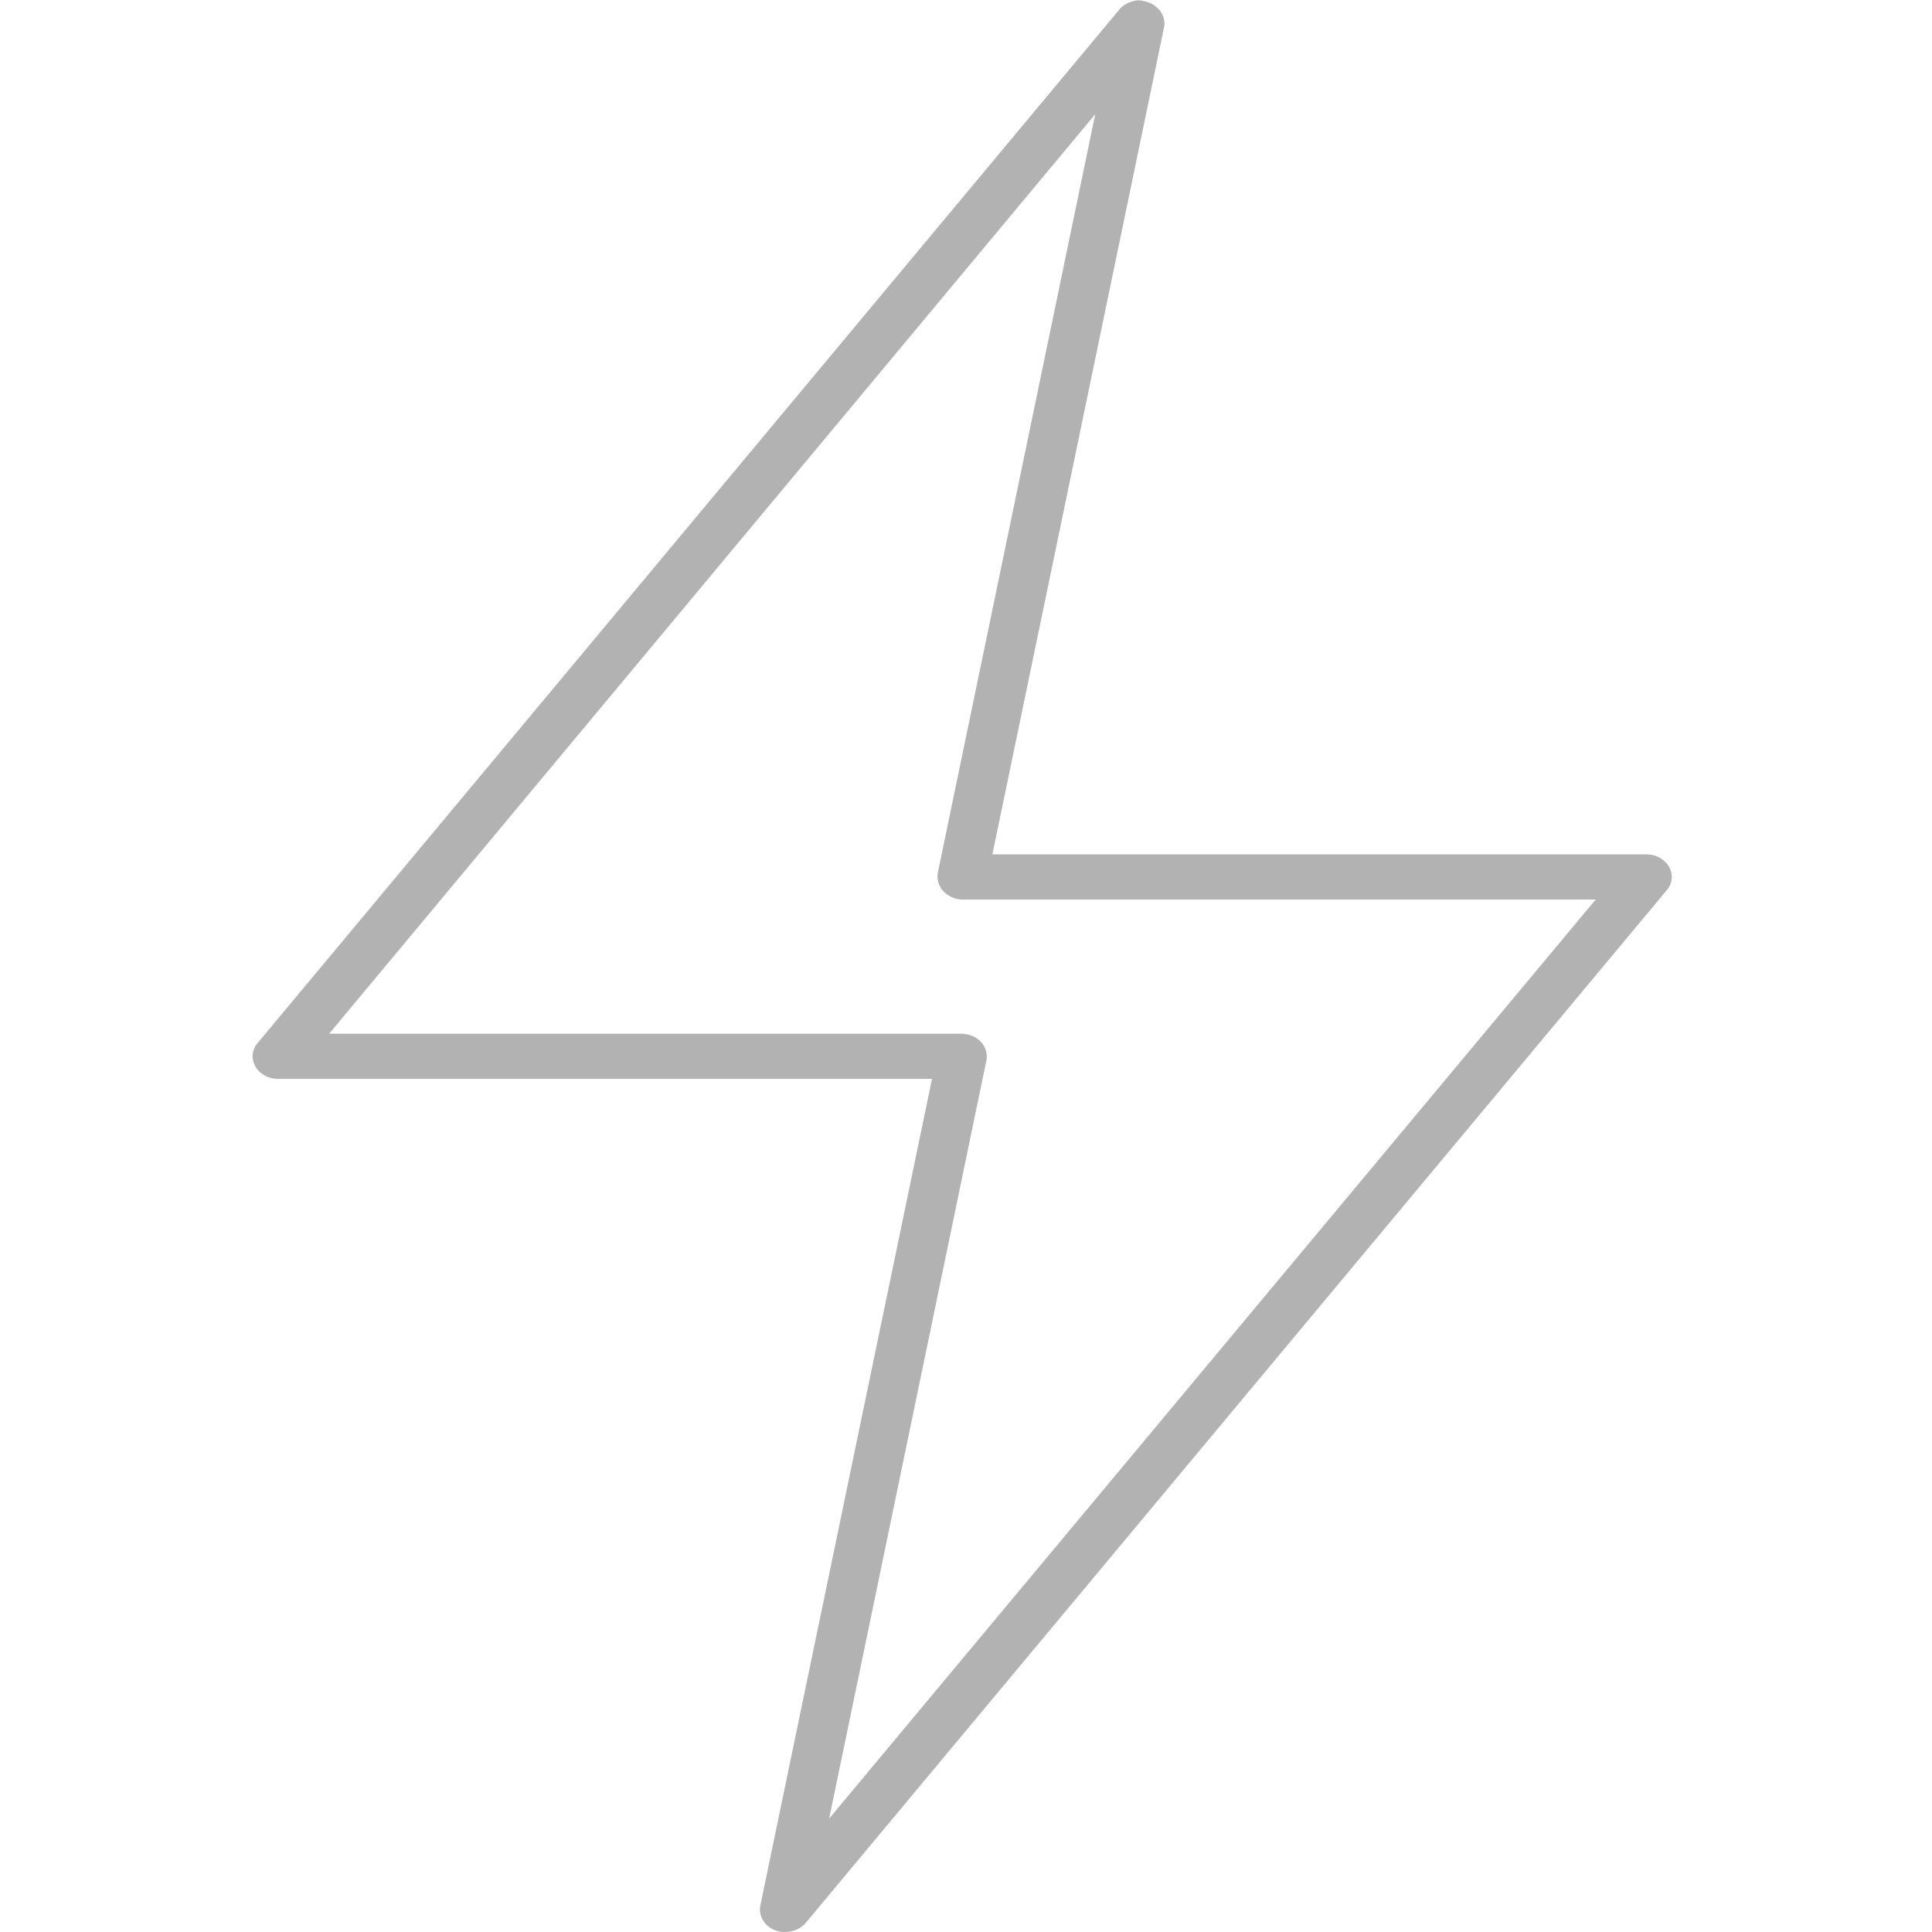 <?xml version="1.0" encoding="utf-8"?>
<!-- Generator: Adobe Illustrator 17.1.0, SVG Export Plug-In . SVG Version: 6.00 Build 0)  -->
<!DOCTYPE svg PUBLIC "-//W3C//DTD SVG 1.1//EN" "http://www.w3.org/Graphics/SVG/1.1/DTD/svg11.dtd">
<svg version="1.1"
	 id="Layer_1" xmlns:x="http://ns.adobe.com/Extensibility/1.0/" xmlns:i="http://ns.adobe.com/AdobeIllustrator/10.0/" xmlns:graph="http://ns.adobe.com/Graphs/1.0/" xmlns:rdf="http://www.w3.org/1999/02/22-rdf-syntax-ns#" xmlns:inkscape="http://www.inkscape.org/namespaces/inkscape" xmlns:cc="http://creativecommons.org/ns#" xmlns:sodipodi="http://sodipodi.sourceforge.net/DTD/sodipodi-0.dtd" xmlns:svg="http://www.w3.org/2000/svg" xmlns:dc="http://purl.org/dc/elements/1.1/"
	 xmlns="http://www.w3.org/2000/svg" xmlns:xlink="http://www.w3.org/1999/xlink" x="0px" y="0px" viewBox="0 0 432 432"
	 enable-background="new 0 0 432 432" xml:space="preserve">
<g transform="translate(0,-952.362)">
	<path fill="#B2B2B2" d="M253.9,952.5c-1.5,0.3-2.9,1-3.7,2.1l-192.6,231c-1.9,2.2-1.3,5.4,1.2,7c1,0.7,2.2,1,3.4,1h146.2
		L170,1378.5c-0.5,2.7,1.5,5.3,4.5,5.8c2.1,0.3,4.3-0.4,5.6-1.9l192.6-231c1.9-2.2,1.3-5.4-1.2-7c-1-0.7-2.2-1-3.4-1H221.9l38.4-185
		c0.5-2.7-1.6-5.3-4.6-5.8C255.1,952.4,254.5,952.4,253.9,952.5L253.9,952.5z M244.9,977.9l-35.2,169.6c-0.5,2.7,1.4,5.3,4.5,5.9
		c0.4,0.1,0.7,0.1,1,0.1h141.6L185.4,1359l35.2-169.7c0.4-2.7-1.6-5.3-4.7-5.7c-0.3,0-0.5-0.1-0.8-0.1H73.6L244.9,977.9z"/>
</g>
</svg>
